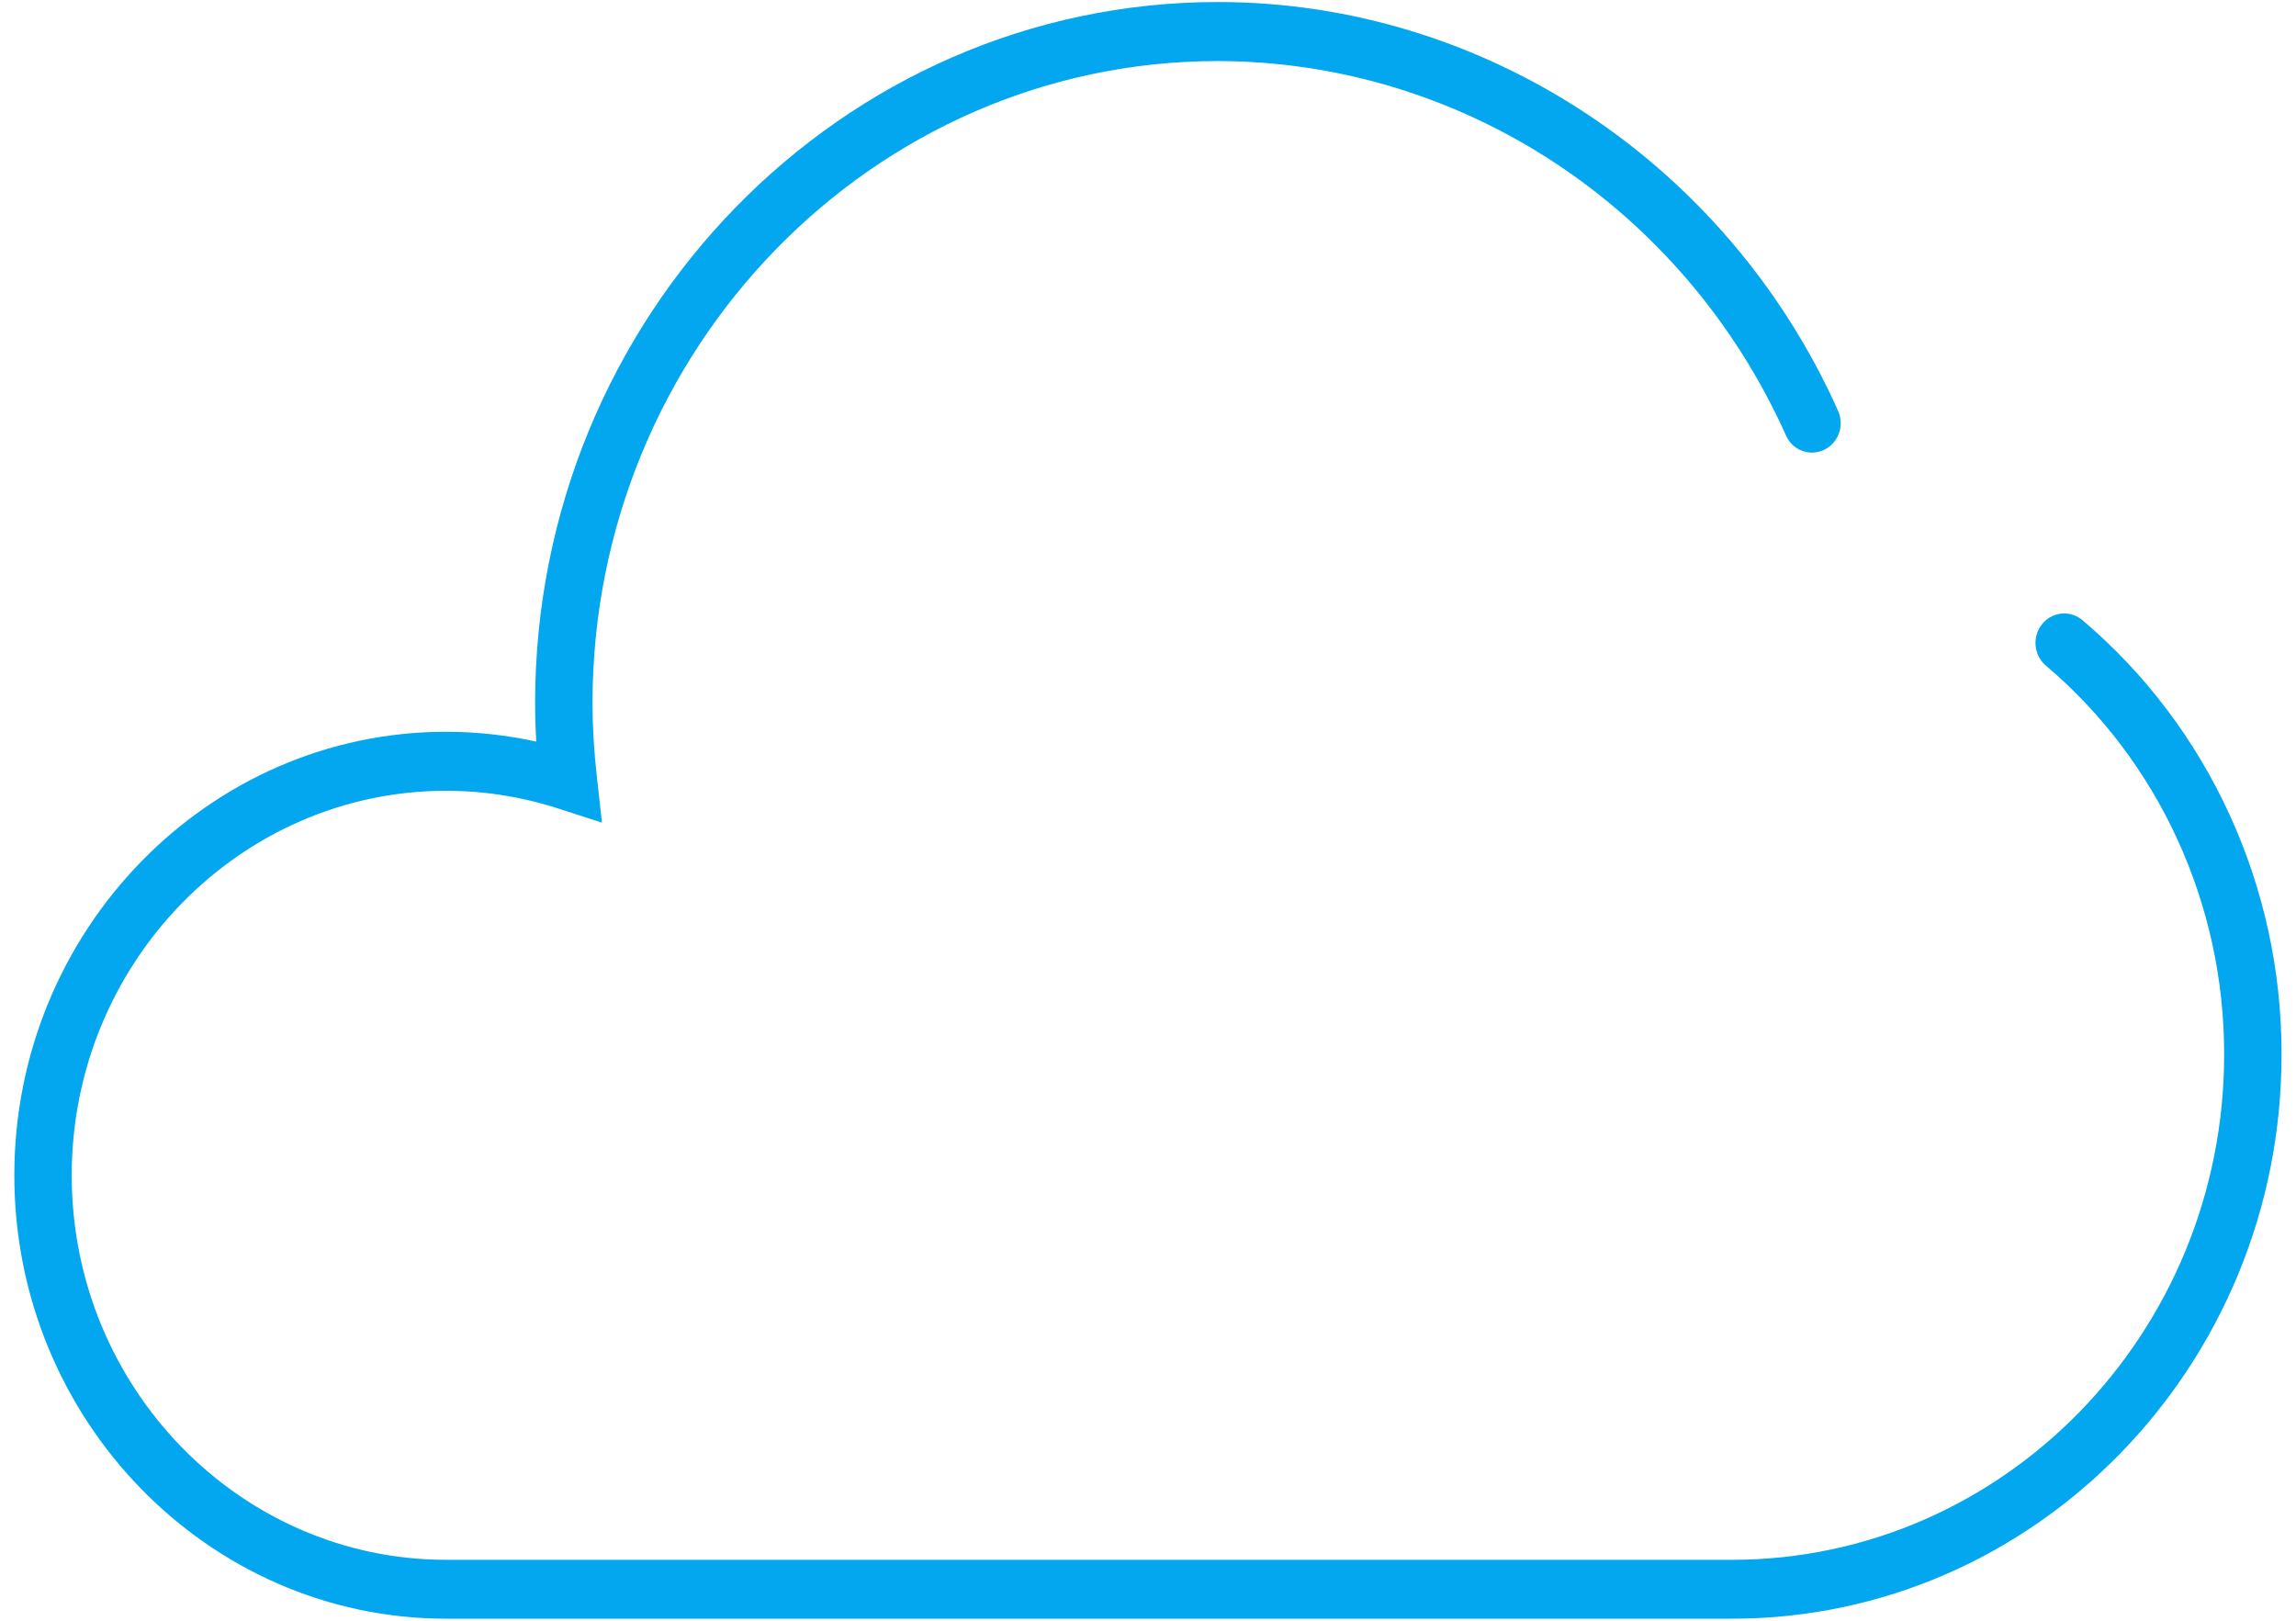 ﻿<?xml version="1.0" encoding="utf-8"?>
<svg version="1.1" xmlns:xlink="http://www.w3.org/1999/xlink" width="17px" height="12px" xmlns="http://www.w3.org/2000/svg">
  <g transform="matrix(1 0 0 1 -20 -264 )">
    <path d="M 16.893 7.807  C 16.894 10.111  15.068 11.985  12.824 11.985  L 3.304 11.985  C 1.541 11.985  0.106 10.512  0.106 8.702  C 0.106 6.891  1.541 5.418  3.304 5.418  C 3.529 5.418  3.752 5.443  3.971 5.491  C 3.965 5.396  3.962 5.302  3.962 5.207  C 3.962 2.344  6.231 0.015  9.018 0.015  C 10.982 0.015  12.783 1.201  13.607 3.036  C 13.621 3.066  13.629 3.099  13.629 3.133  C 13.629 3.253  13.534 3.351  13.416 3.351  C 13.331 3.351  13.254 3.299  13.221 3.218  C 12.463 1.535  10.824 0.456  9.018 0.452  C 6.464 0.452  4.387 2.585  4.387 5.207  C 4.387 5.374  4.397 5.554  4.42 5.757  L 4.457 6.091  L 4.145 5.99  C 3.873 5.901  3.589 5.855  3.304 5.855  C 1.775 5.855  0.531 7.133  0.531 8.702  C 0.531 10.272  1.775 11.549  3.304 11.549  L 12.823 11.549  C 14.833 11.549  16.468 9.871  16.468 7.807  C 16.469 6.693  15.985 5.637  15.148 4.928  C 15.099 4.887  15.071 4.825  15.071 4.76  C 15.071 4.709  15.089 4.66  15.12 4.621  C 15.16 4.571  15.22 4.542  15.284 4.542  C 15.333 4.542  15.381 4.56  15.419 4.592  C 16.354 5.384  16.895 6.563  16.893 7.807  Z " fill-rule="nonzero" fill="#02a7f0" stroke="none" transform="matrix(1 0 0 1 20 264 )" />
  </g>
</svg>